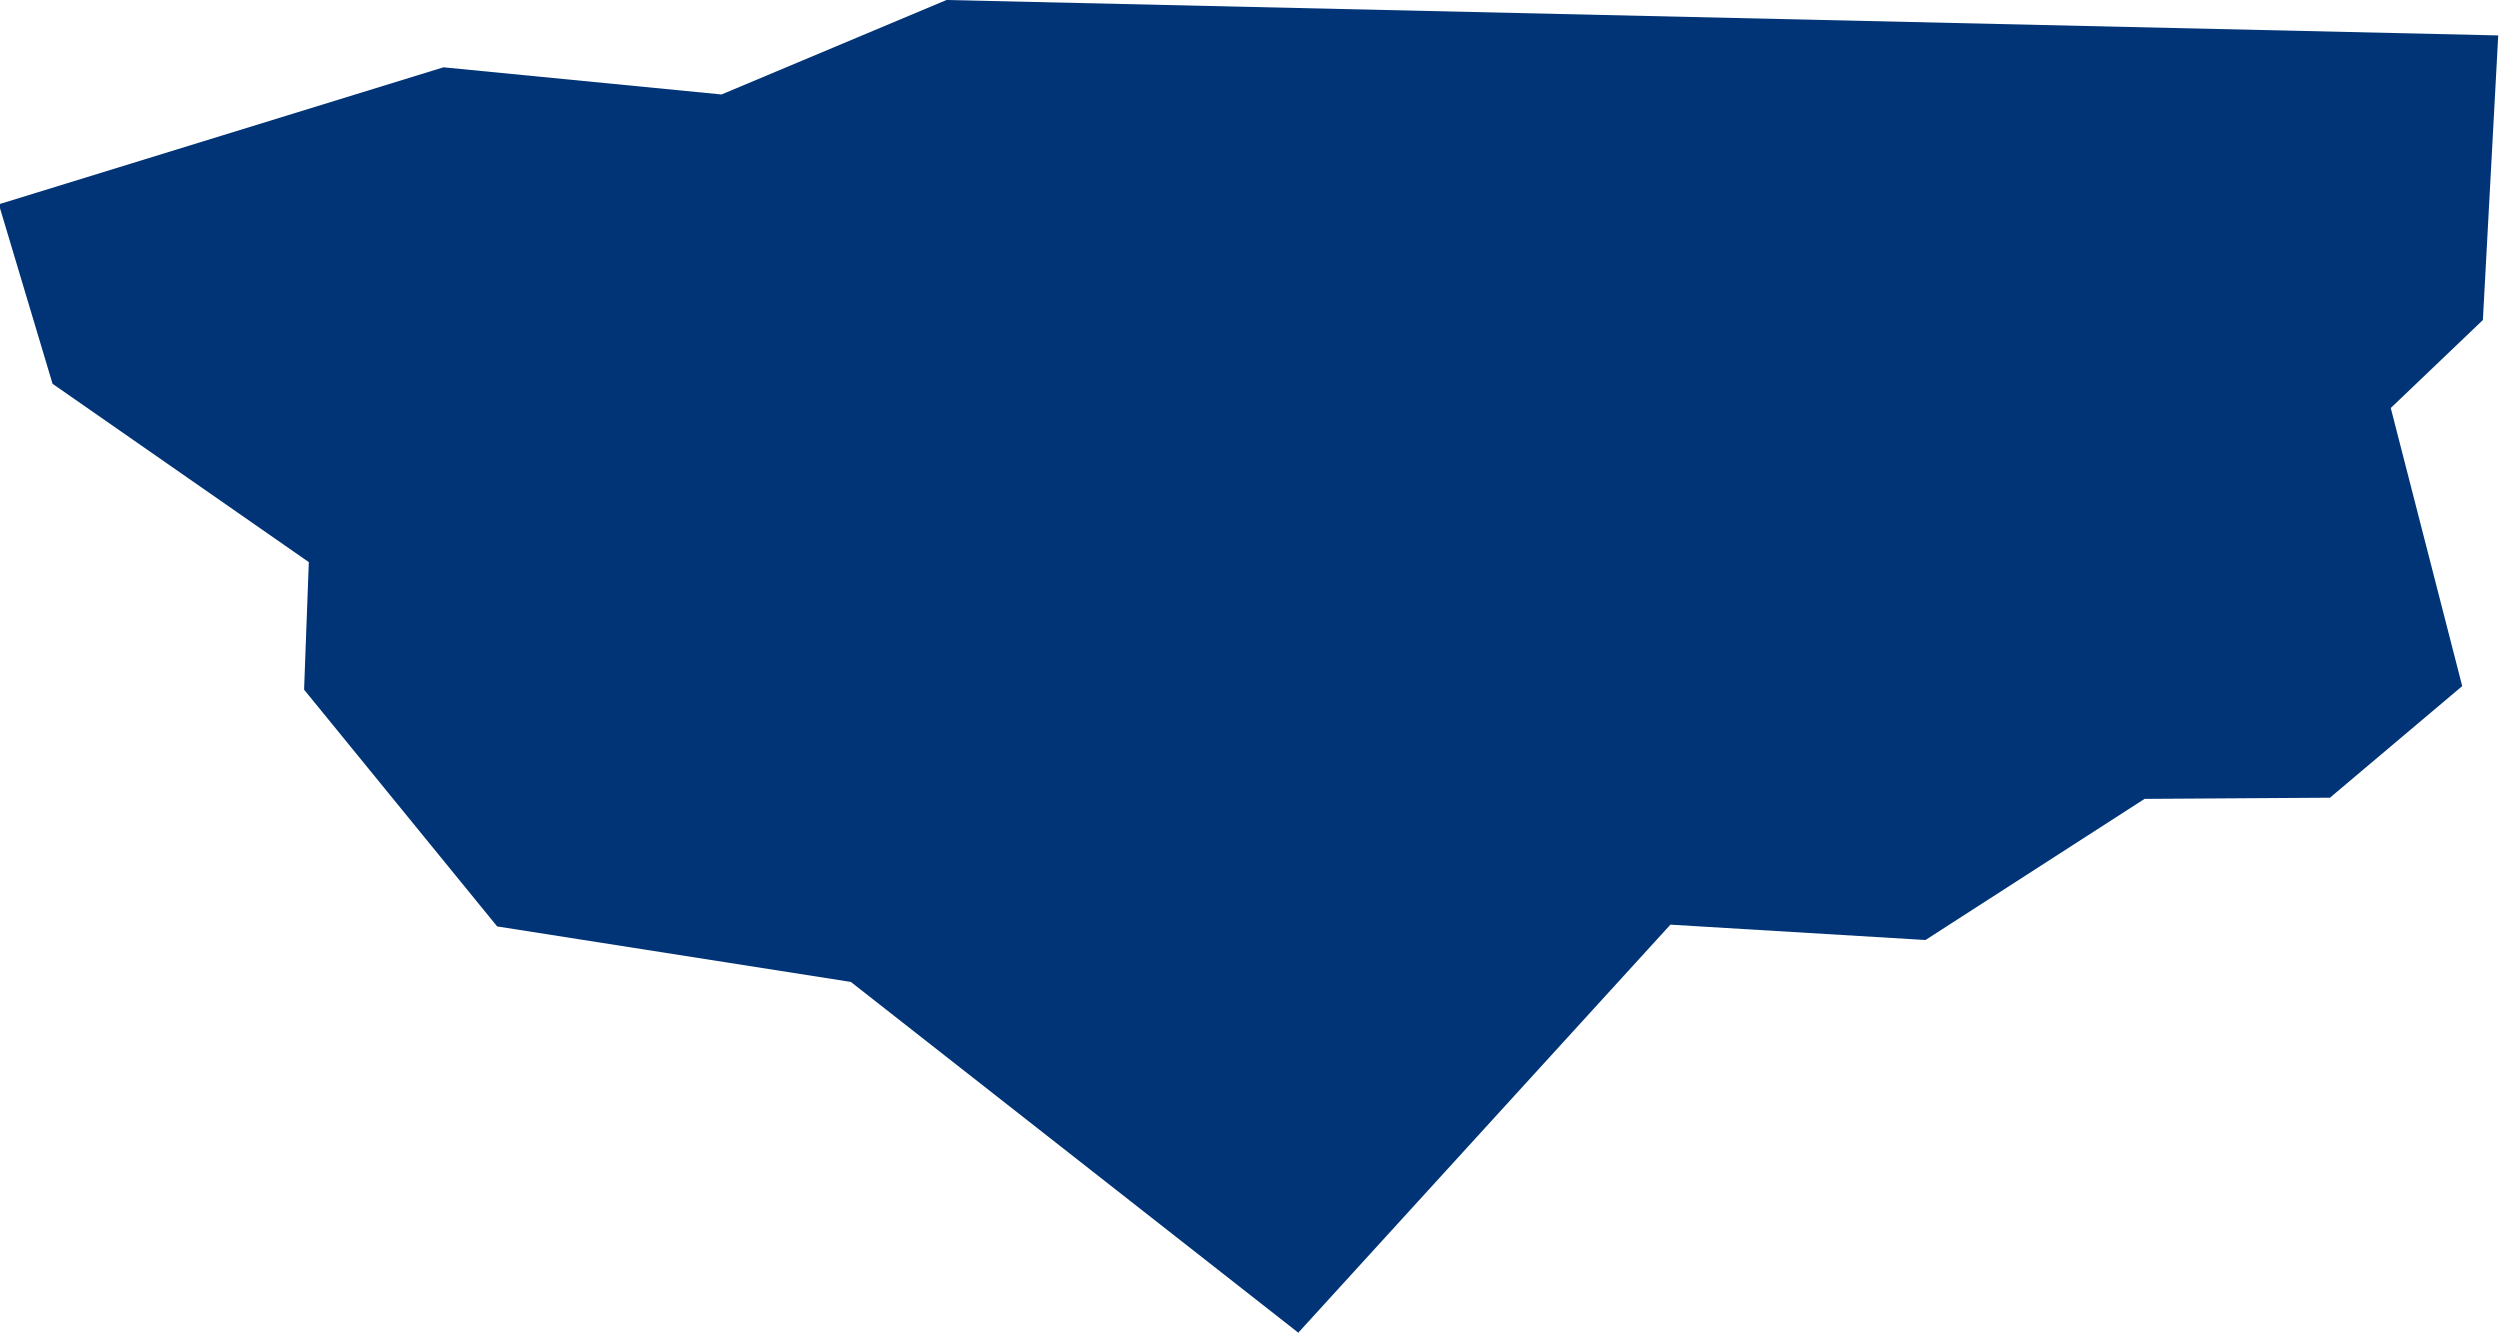 <?xml version="1.0" encoding="UTF-8" standalone="no"?>
<svg
   xmlns:dc="http://purl.org/dc/elements/1.1/"
   xmlns:cc="http://creativecommons.org/ns#"
   xmlns:rdf="http://www.w3.org/1999/02/22-rdf-syntax-ns#"
   xmlns:svg="http://www.w3.org/2000/svg"
   xmlns="http://www.w3.org/2000/svg"
   xmlns:sodipodi="http://sodipodi.sourceforge.net/DTD/sodipodi-0.dtd"
   xmlns:inkscape="http://www.inkscape.org/namespaces/inkscape"
   id="svg2"
   version="1.1"
   inkscape:version="0.91 r13725"
   sodipodi:docname="GNB.svg"
   width="4.234"
   height="2.258">
  <defs
     id="defs8" />
  <sodipodi:namedview
     pagecolor="#ffffff"
     bordercolor="#666666"
     borderopacity="1"
     objecttolerance="10"
     gridtolerance="10"
     guidetolerance="10"
     inkscape:pageopacity="0"
     inkscape:pageshadow="2"
     inkscape:window-width="640"
     inkscape:window-height="480"
     id="namedview6"
     showgrid="false"
     inkscape:zoom="2.36"
     inkscape:cx="-54.280957"
     inkscape:cy="62.298081"
     inkscape:window-x="0"
     inkscape:window-y="0"
     inkscape:window-maximized="0"
     inkscape:current-layer="svg2" />
  <path
     d="m 2.2,2.258 -0.759,-0.595 -0.599,-0.094 -0.327,-0.401 0.008,-0.216 -0.434,-0.302 -0.091,-0.304 0.753,-0.232 0.471,0.046 0.381,-0.16 2.628,0.06 -0.026,0.482 -0.156,0.149 0.121,0.471 -0.224,0.189 -0.314,0.002 -0.371,0.239 -0.432,-0.026 -0.632,0.693 z"
     style="fill:#003476"
     id="path4"
     inkscape:connector-curvature="0" />
</svg>
